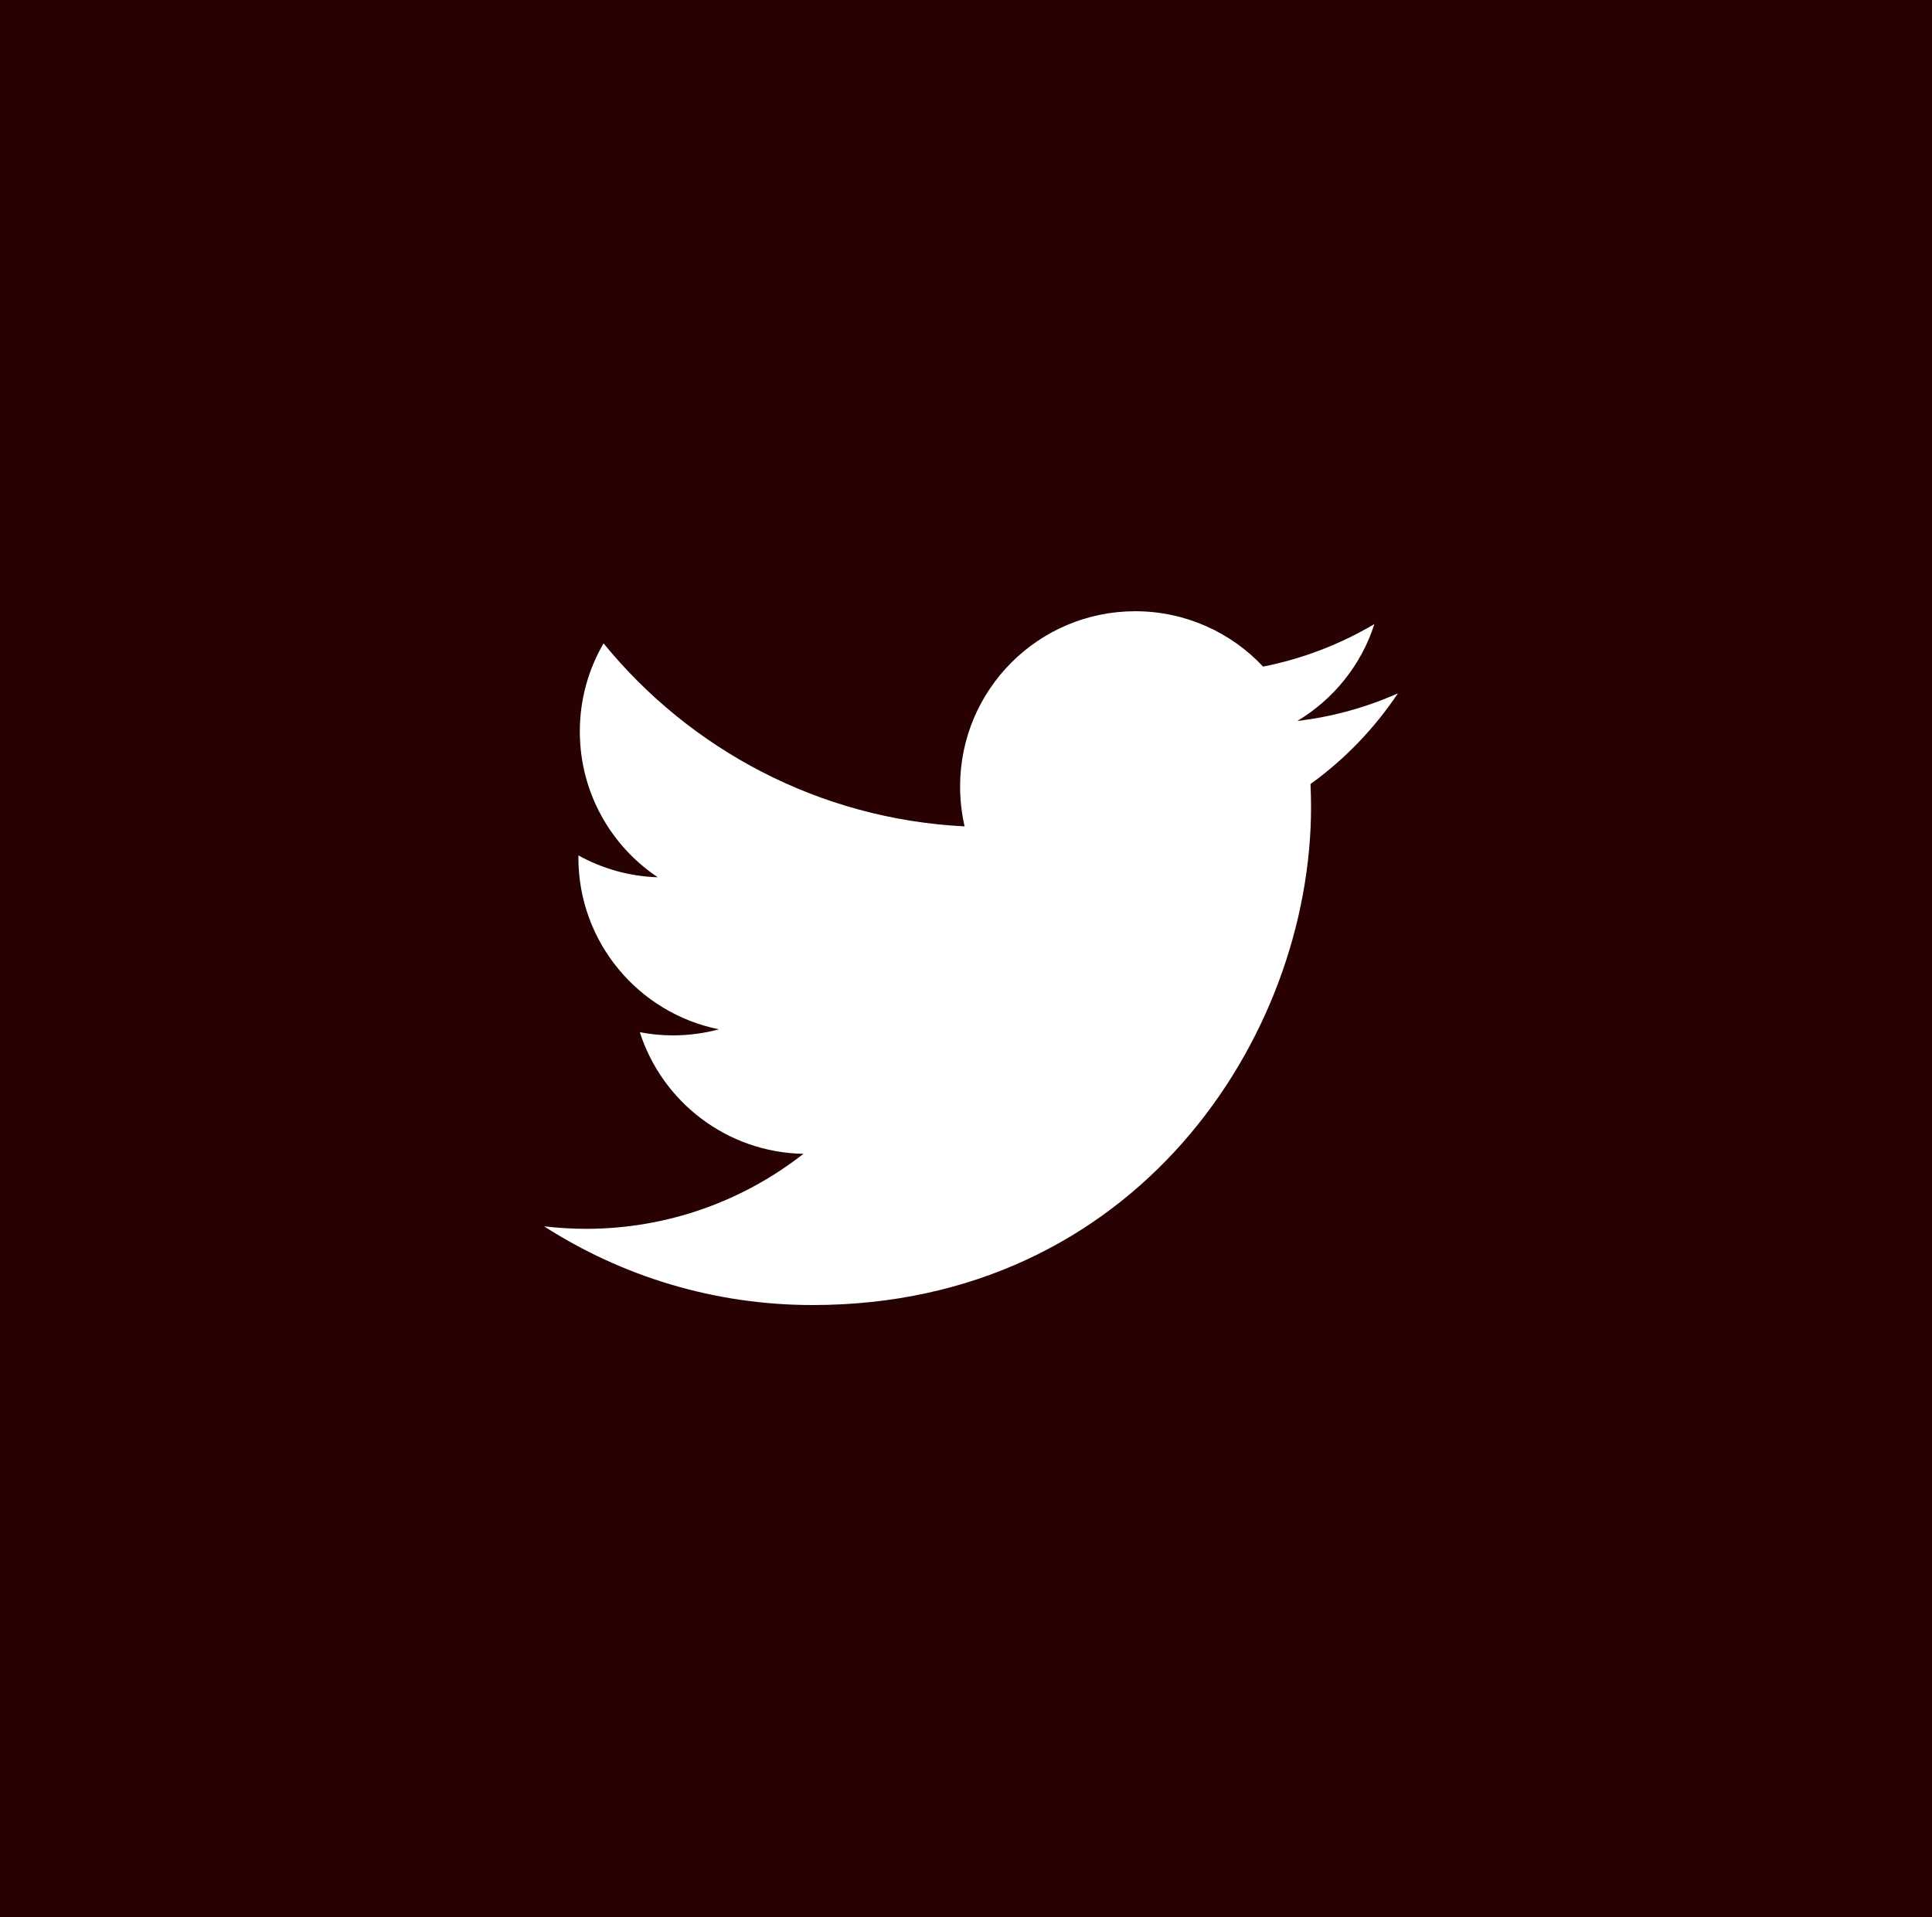 <?xml version="1.0" encoding="utf-8"?>
<!-- Generator: Adobe Illustrator 16.0.0, SVG Export Plug-In . SVG Version: 6.00 Build 0)  -->
<!DOCTYPE svg PUBLIC "-//W3C//DTD SVG 1.1//EN" "http://www.w3.org/Graphics/SVG/1.1/DTD/svg11.dtd">
<svg version="1.1" id="Layer_1" xmlns="http://www.w3.org/2000/svg" xmlns:xlink="http://www.w3.org/1999/xlink" x="0px" y="0px"
	 width="35px" height="34.738px" viewBox="0 0 35 34.738" enable-background="new 0 0 35 34.738" xml:space="preserve">
<path fill="#280202" d="M0,34.738h35V0H0V34.738z M23.741,14.206c0.006,0.137,0.01,0.273,0.01,0.411
	c0,4.193-3.192,9.029-9.029,9.029c-1.793,0-3.461-0.525-4.865-1.426c0.248,0.028,0.501,0.045,0.757,0.045
	c1.487,0,2.855-0.509,3.941-1.359c-1.388-0.025-2.56-0.943-2.964-2.204c0.194,0.038,0.392,0.058,0.597,0.058
	c0.289,0,0.57-0.038,0.836-0.11c-1.452-0.292-2.546-1.574-2.546-3.112c0-0.013,0-0.026,0-0.039c0.428,0.237,0.918,0.38,1.438,0.396
	c-0.852-0.569-1.412-1.54-1.412-2.642c0-0.582,0.157-1.127,0.43-1.596c1.565,1.92,3.904,3.184,6.541,3.316
	c-0.054-0.232-0.082-0.475-0.082-0.724c0-1.753,1.421-3.174,3.173-3.174c0.912,0,1.738,0.386,2.316,1.003
	c0.723-0.143,1.401-0.407,2.016-0.77c-0.236,0.74-0.74,1.362-1.396,1.755c0.642-0.076,1.253-0.247,1.822-0.5
	C24.898,13.2,24.361,13.759,23.741,14.206"/>
</svg>
